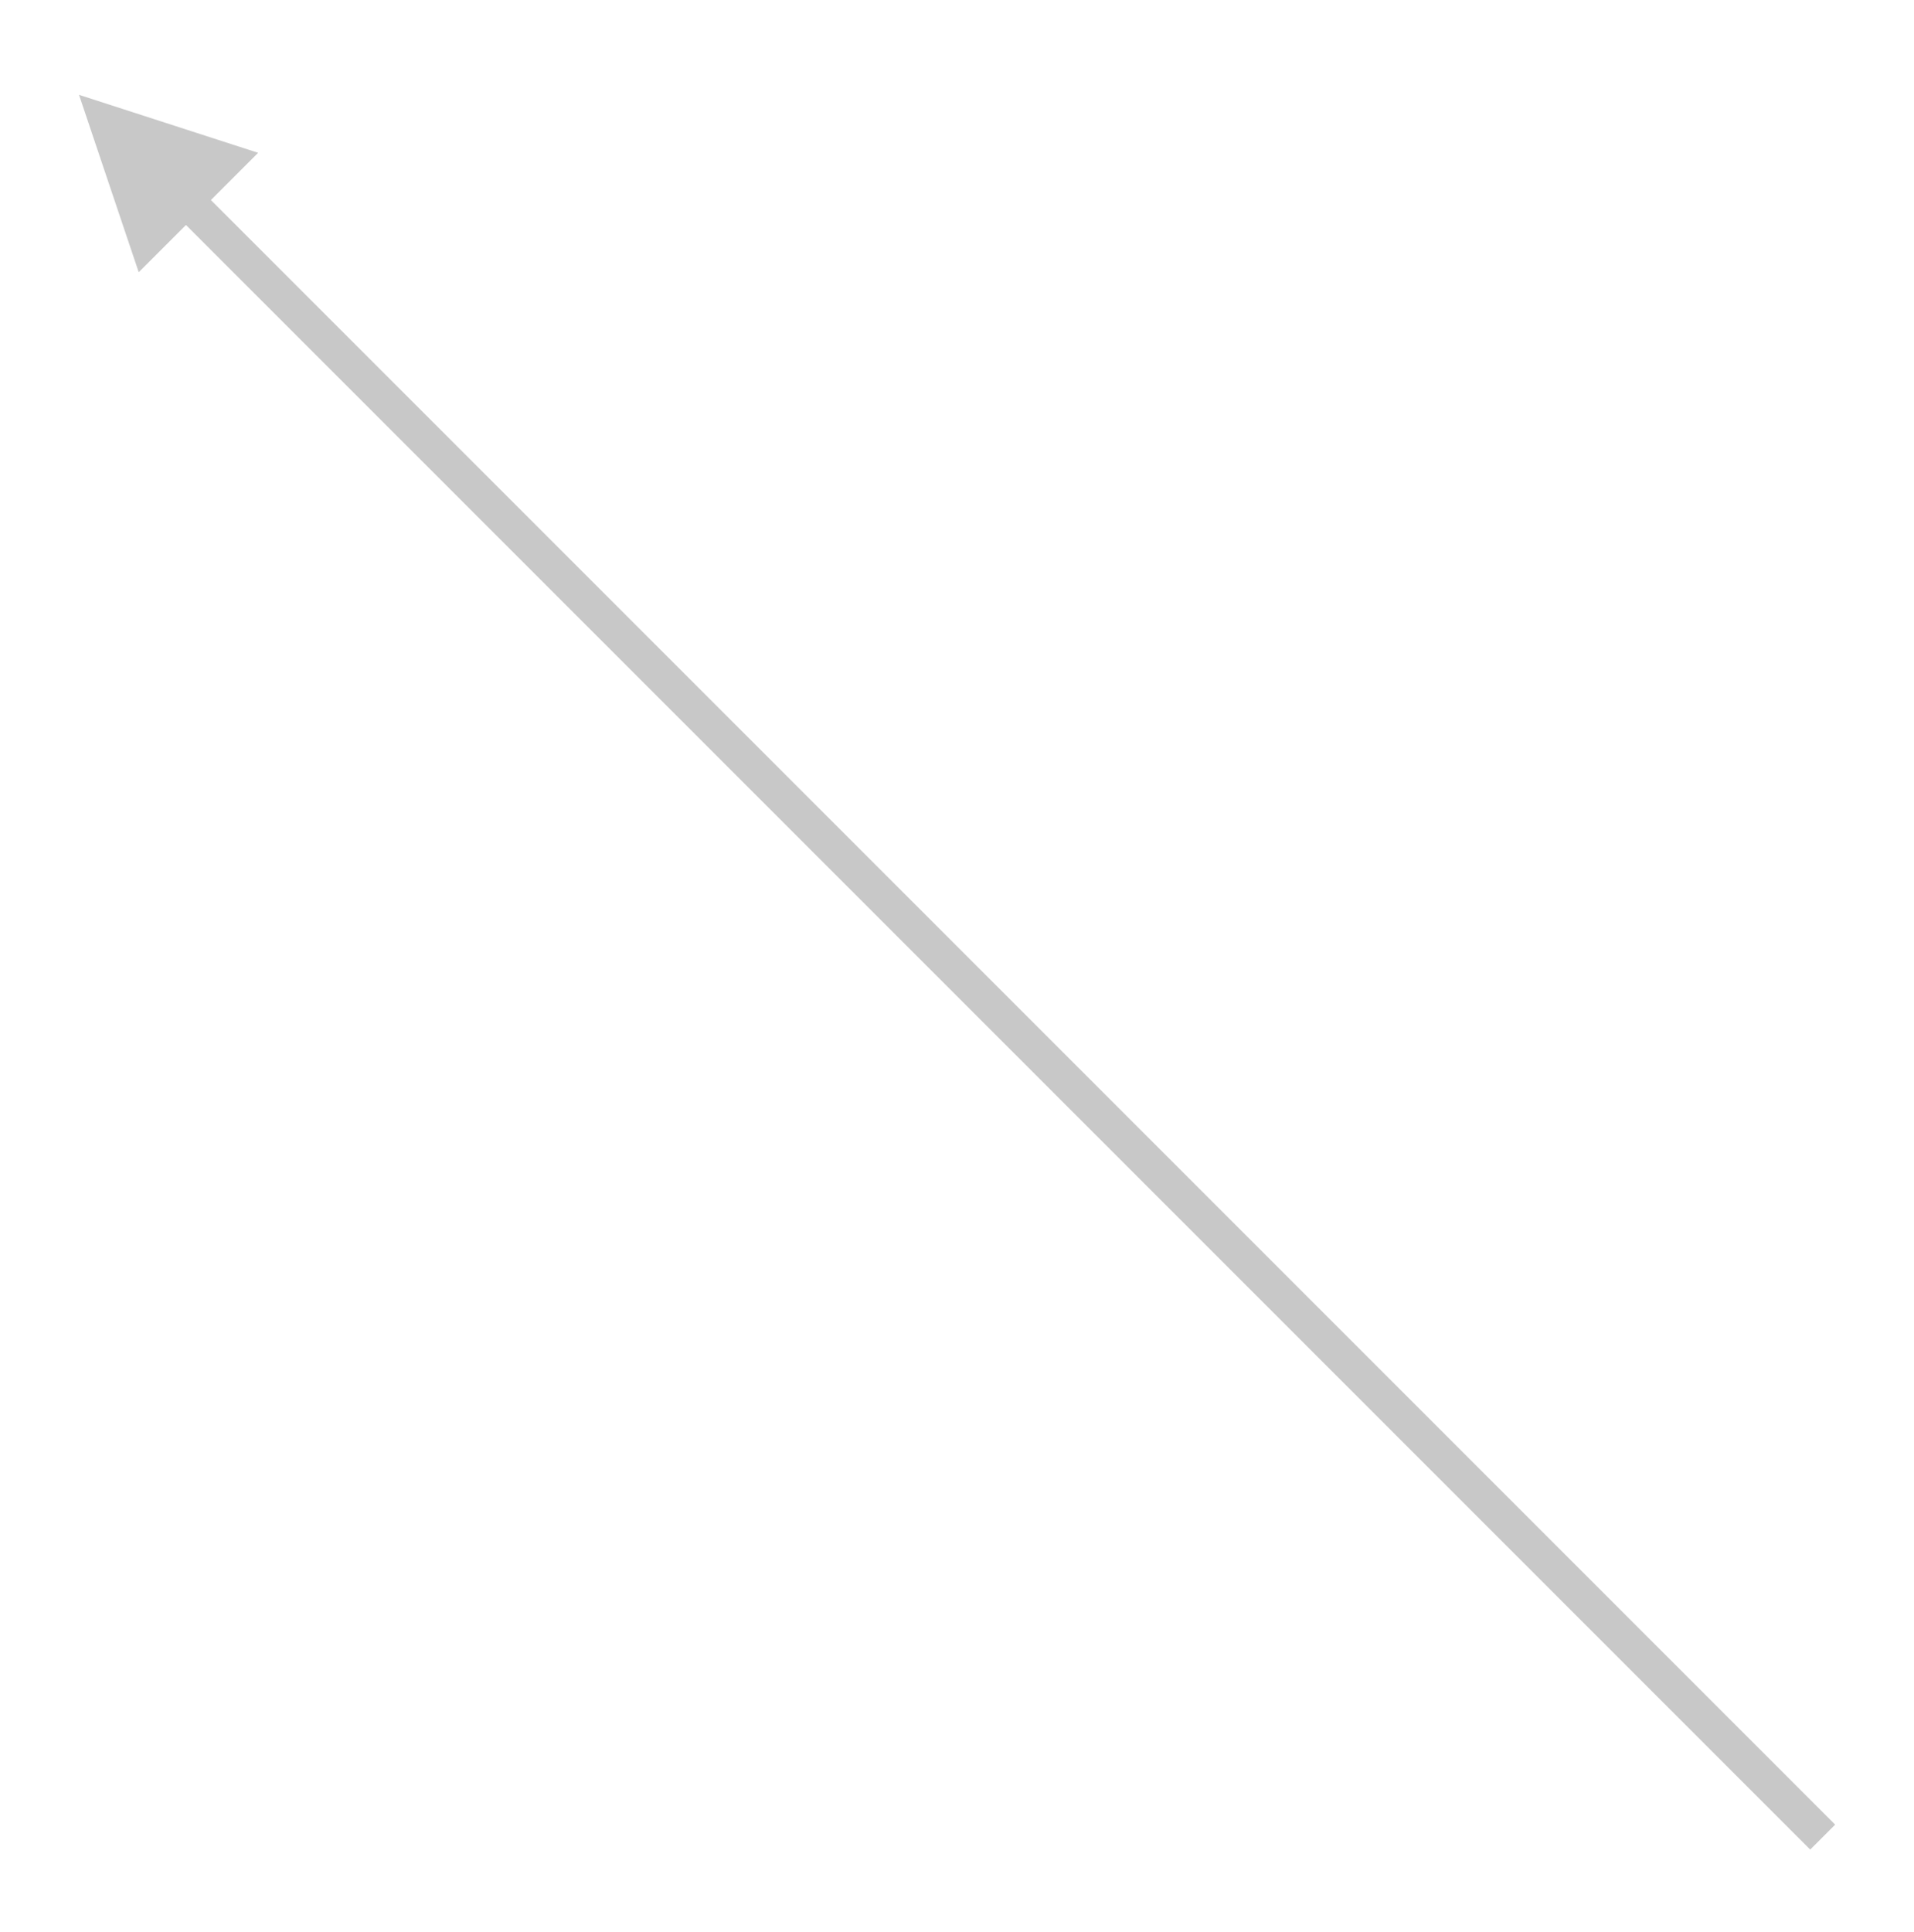 <?xml version="1.0" encoding="UTF-8" standalone="no"?><svg xmlns="http://www.w3.org/2000/svg" xmlns:xlink="http://www.w3.org/1999/xlink" clip-rule="evenodd" stroke-miterlimit="10" viewBox="0 0 109 110"><desc>SVG generated by Keynote</desc><defs></defs><g transform="matrix(1.00, 0.00, -0.00, -1.00, 0.0, 110.0)"><path d="M 0.0 0.0 L 130.8 0.0 L 131.8 0.0 " fill="none" stroke="#C8C8C8" stroke-width="2.00" transform="matrix(-0.71, 0.71, 0.71, 0.71, 103.8, 5.4)"></path><path d="M 14.7 101.3 L 4.5 104.6 L 7.9 94.5 Z M 14.7 101.3 " fill="#C8C8C8"></path></g></svg>